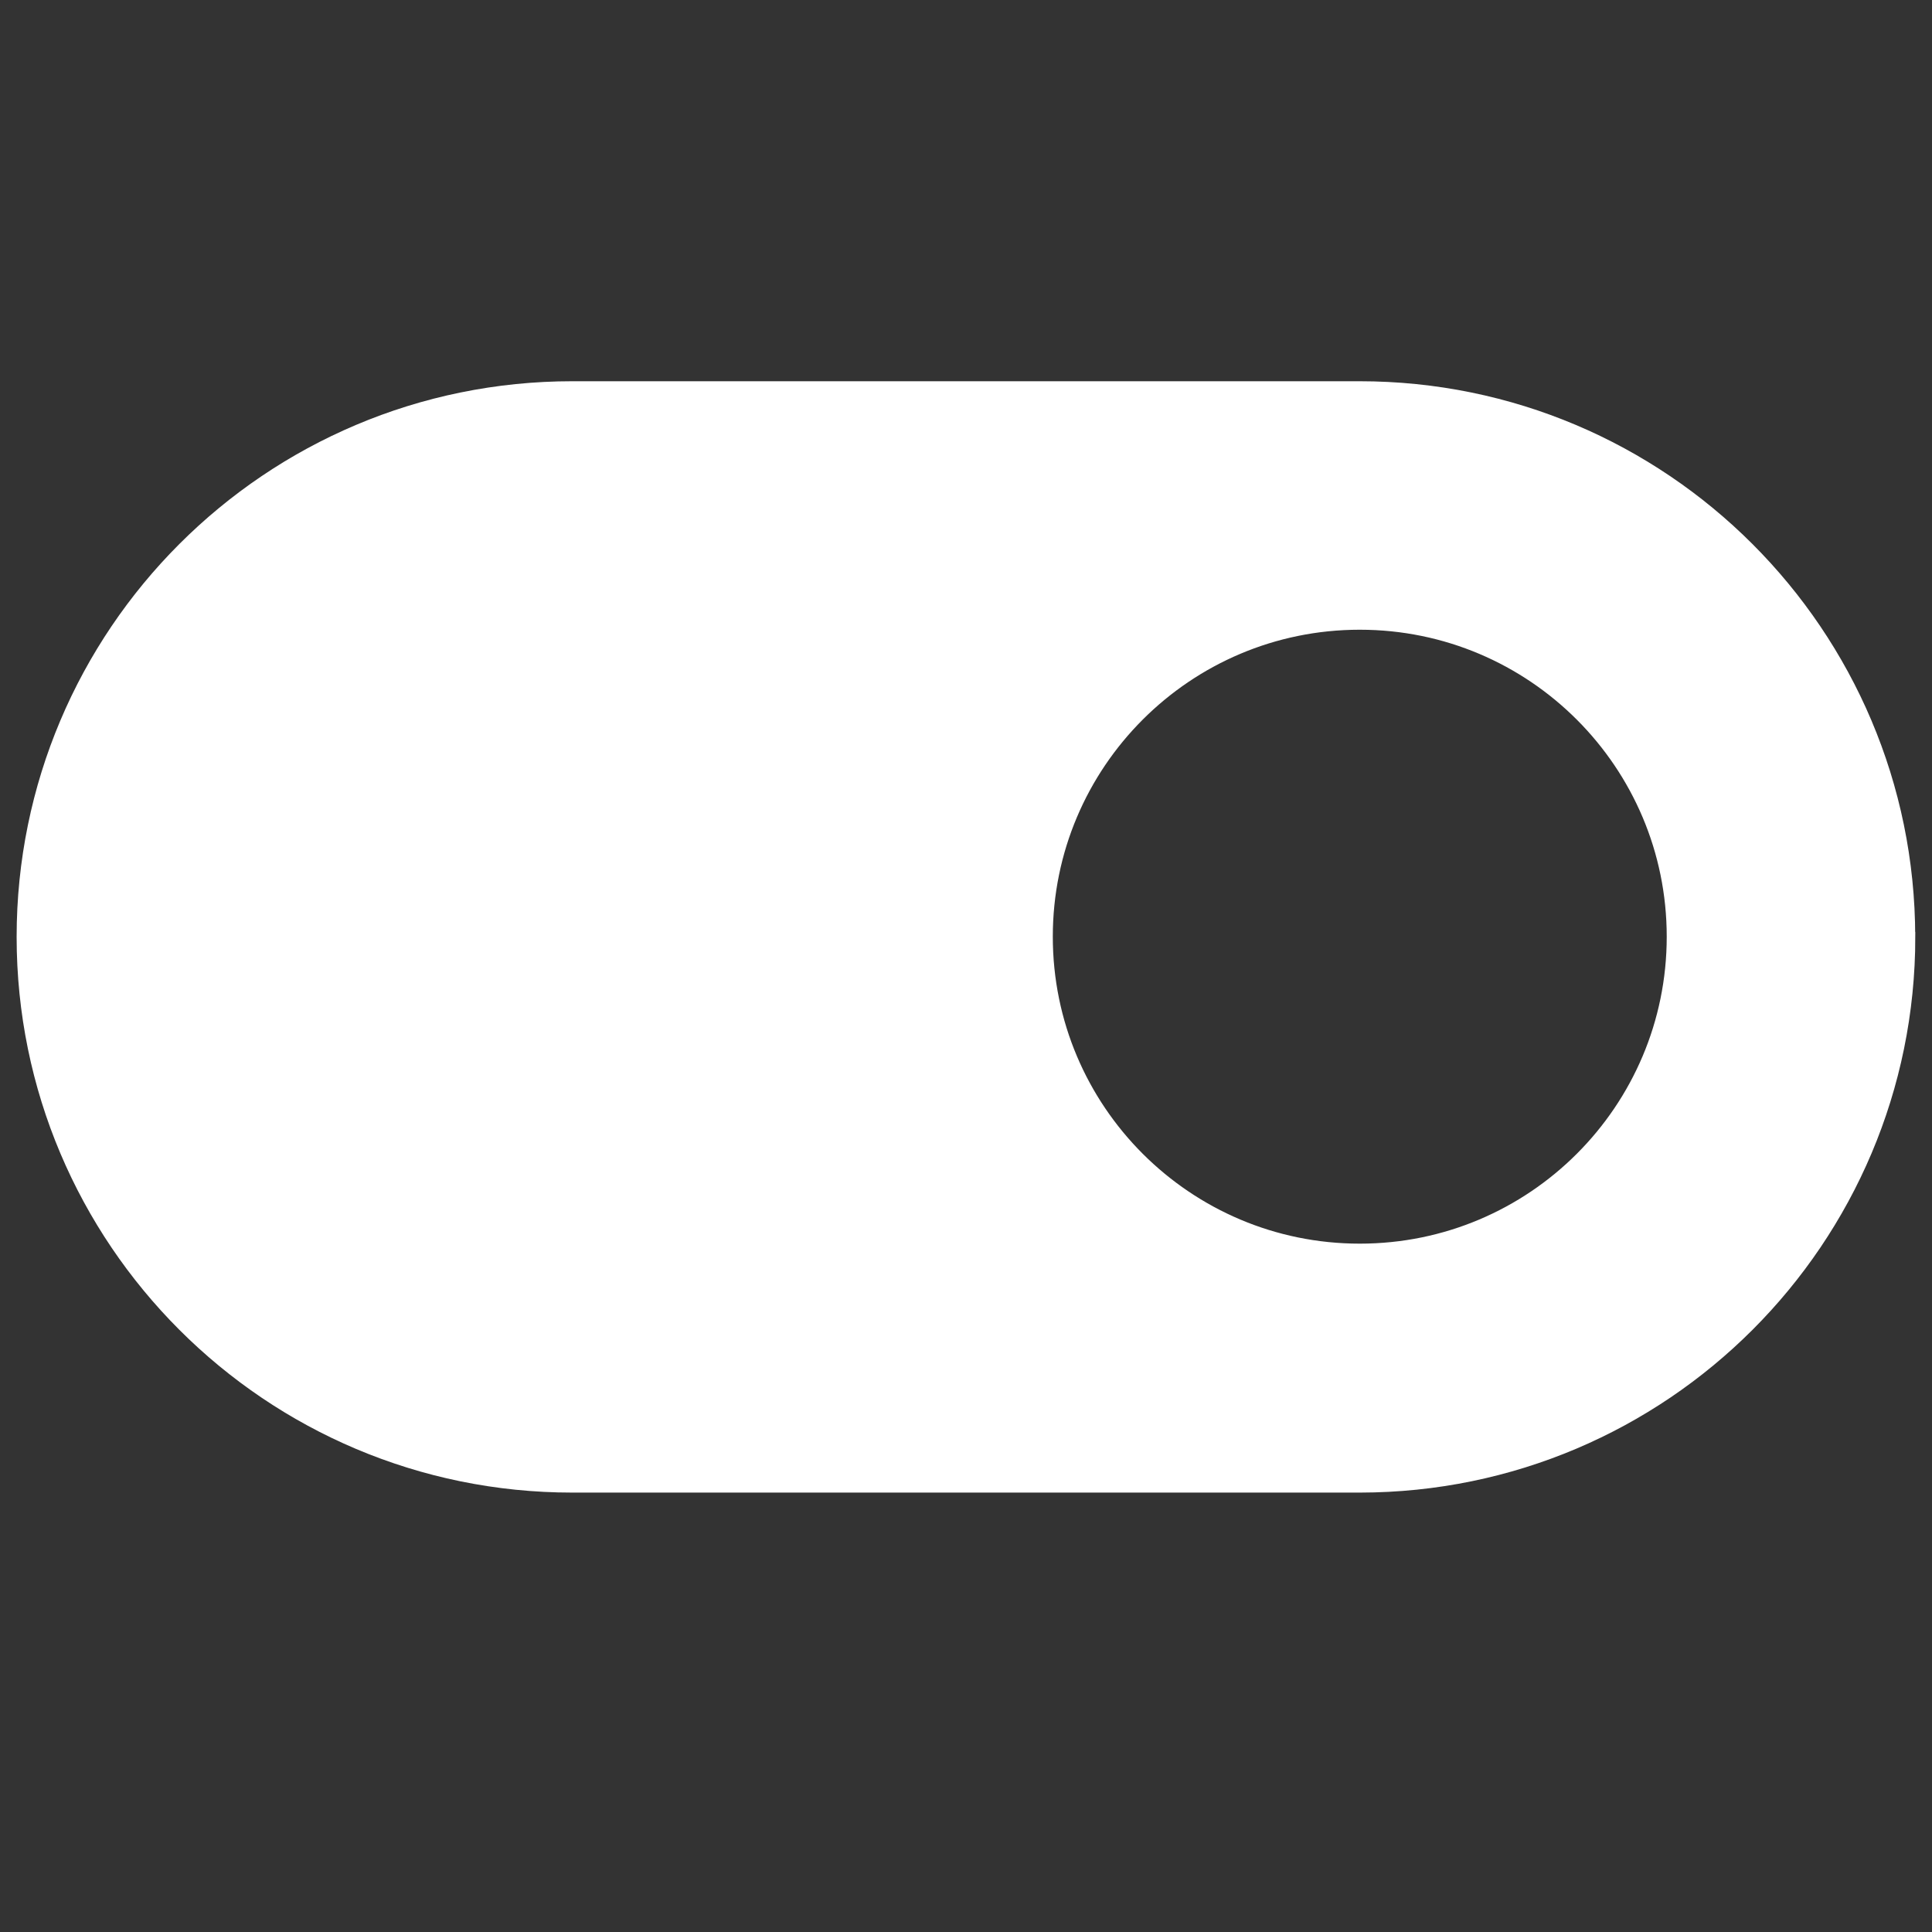 <!DOCTYPE svg PUBLIC "-//W3C//DTD SVG 1.1//EN" "http://www.w3.org/Graphics/SVG/1.1/DTD/svg11.dtd">
<!-- Uploaded to: SVG Repo, www.svgrepo.com, Transformed by: SVG Repo Mixer Tools -->
<svg fill="#ffffff" width="800px" height="800px" viewBox="-0.72 -0.72 25.44 25.44" xmlns="http://www.w3.org/2000/svg" stroke="#ffffff">
<rect x="-0.72" y="-0.72" width="25.44" height="25.44" fill="#333333" stroke="none"/>
<g id="SVGRepo_bgCarrier" stroke-width="0"/>
<g id="SVGRepo_tracerCarrier" stroke-linecap="round" stroke-linejoin="round"/>
<g id="SVGRepo_iconCarrier">
<path d="m24 11.617c0 3.763-3.05 6.814-6.813 6.817h-10.371c-3.765 0-6.817-3.052-6.817-6.817s3.052-6.817 6.817-6.817h10.366c3.763 0 6.814 3.05 6.817 6.813zm-6.817-4.545c-2.507.001-4.54 2.034-4.54 4.542s2.033 4.542 4.542 4.542 4.542-2.033 4.542-4.542c0-1.252-.507-2.386-1.327-3.208-.822-.824-1.959-1.334-3.215-1.334-.001 0-.001 0-.002 0z"/>
</g>
</svg>